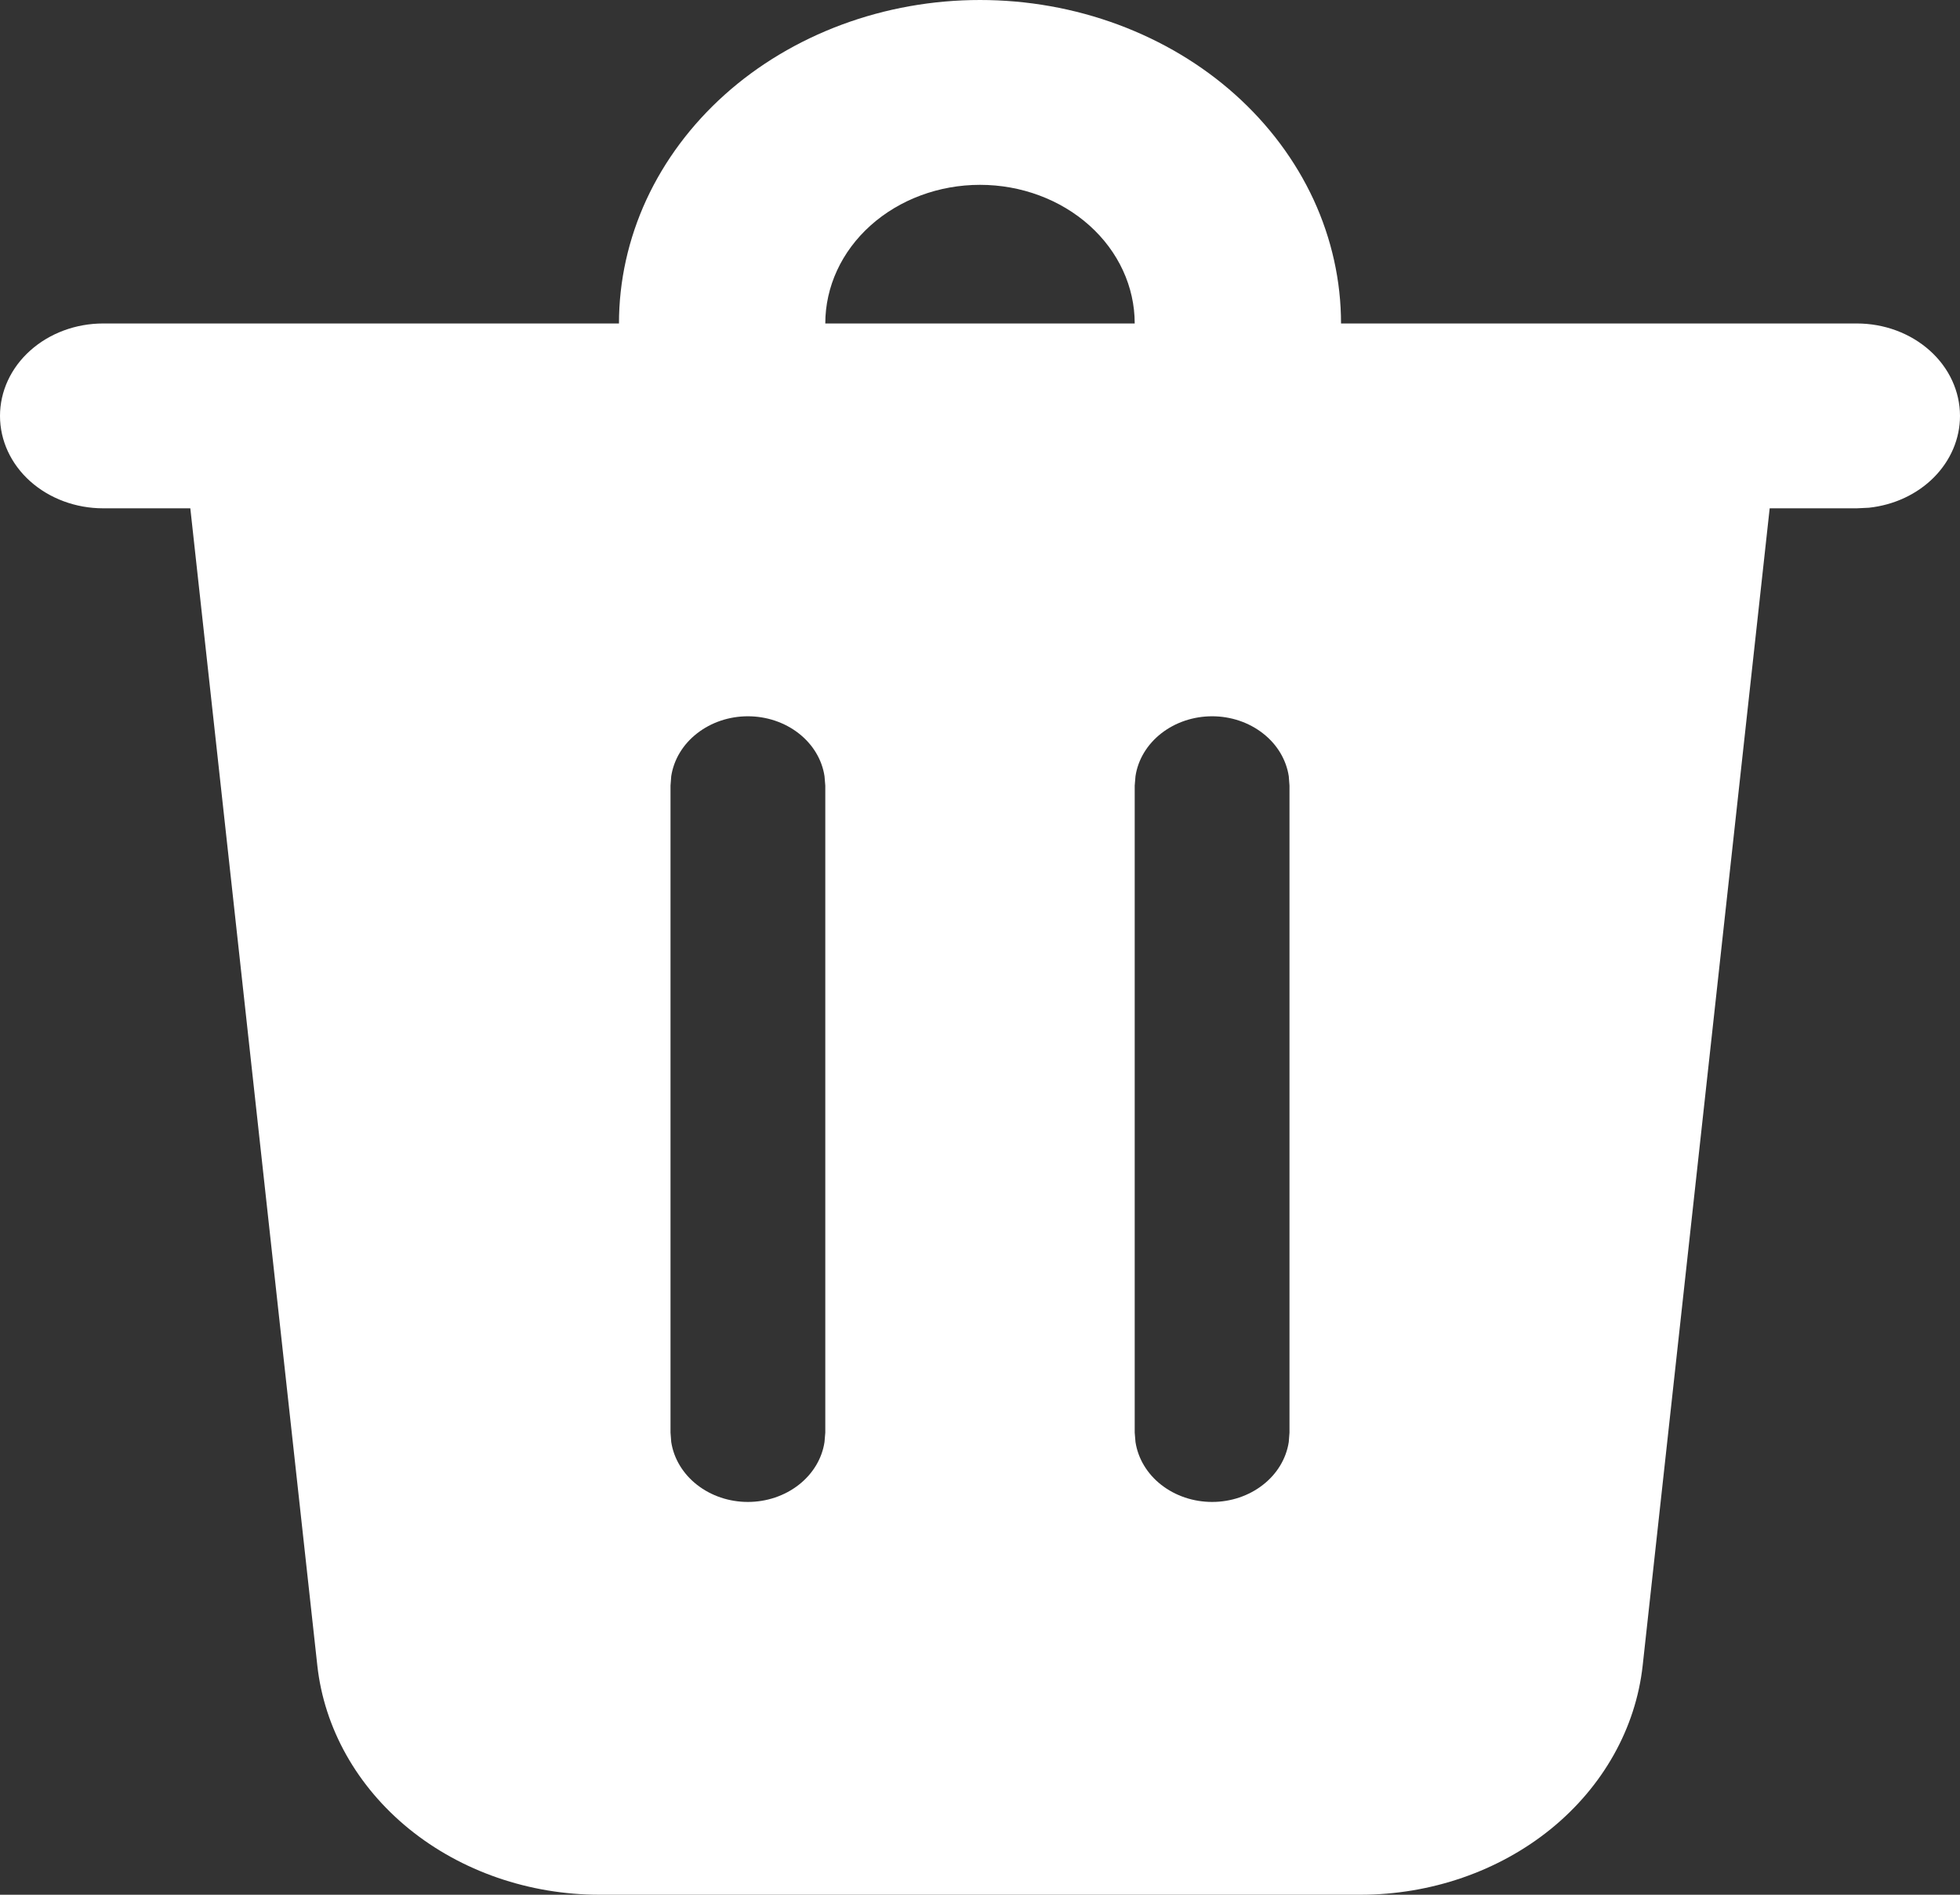 <svg width="30" height="29" viewBox="0 0 30 29" fill="none" xmlns="http://www.w3.org/2000/svg">
<rect x="0" y="0" width="30" height="29" fill="#333333" stroke="none"/>
<path d="M30 6.366C30 6.712 29.858 7.047 29.601 7.306C29.344 7.565 28.99 7.73 28.606 7.771L28.421 7.78H27.087L25.143 25.492C25.037 26.453 24.536 27.344 23.738 27.993C22.939 28.641 21.899 29 20.822 29H9.178C8.101 29 7.061 28.641 6.262 27.993C5.464 27.344 4.963 26.453 4.857 25.492L2.913 7.78H1.579C1.16 7.78 0.759 7.631 0.462 7.366C0.166 7.101 0 6.741 0 6.366C0 5.991 0.166 5.631 0.462 5.366C0.759 5.1 1.16 4.951 1.579 4.951H9.474C9.474 4.301 9.617 3.657 9.894 3.056C10.172 2.456 10.579 1.91 11.092 1.45C11.605 0.99 12.215 0.626 12.885 0.377C13.556 0.128 14.274 0 15 0C15.726 0 16.444 0.128 17.115 0.377C17.785 0.626 18.395 0.99 18.908 1.45C19.421 1.91 19.828 2.456 20.106 3.056C20.383 3.657 20.526 4.301 20.526 4.951H28.421C28.84 4.951 29.241 5.1 29.538 5.366C29.834 5.631 30 5.991 30 6.366ZM18.553 10.963C18.267 10.963 17.99 11.056 17.774 11.225C17.559 11.393 17.418 11.626 17.38 11.88L17.368 12.024V21.927L17.38 22.071C17.419 22.325 17.559 22.558 17.774 22.726C17.99 22.895 18.267 22.988 18.553 22.988C18.839 22.988 19.115 22.895 19.331 22.726C19.547 22.558 19.687 22.325 19.726 22.071L19.737 21.927V12.024L19.726 11.88C19.687 11.626 19.547 11.393 19.331 11.225C19.115 11.056 18.839 10.963 18.553 10.963V10.963ZM11.447 10.963C11.161 10.963 10.885 11.056 10.669 11.225C10.453 11.393 10.313 11.626 10.274 11.88L10.263 12.024V21.927L10.274 22.071C10.313 22.325 10.454 22.558 10.669 22.726C10.885 22.895 11.161 22.988 11.447 22.988C11.733 22.988 12.01 22.895 12.226 22.726C12.441 22.558 12.582 22.325 12.62 22.071L12.632 21.927V12.024L12.62 11.88C12.582 11.626 12.441 11.393 12.226 11.225C12.01 11.056 11.733 10.963 11.447 10.963V10.963ZM15 2.829C14.372 2.829 13.769 3.053 13.325 3.451C12.881 3.849 12.632 4.388 12.632 4.951H17.368C17.368 4.388 17.119 3.849 16.675 3.451C16.231 3.053 15.628 2.829 15 2.829Z" fill="white"/>
</svg>
